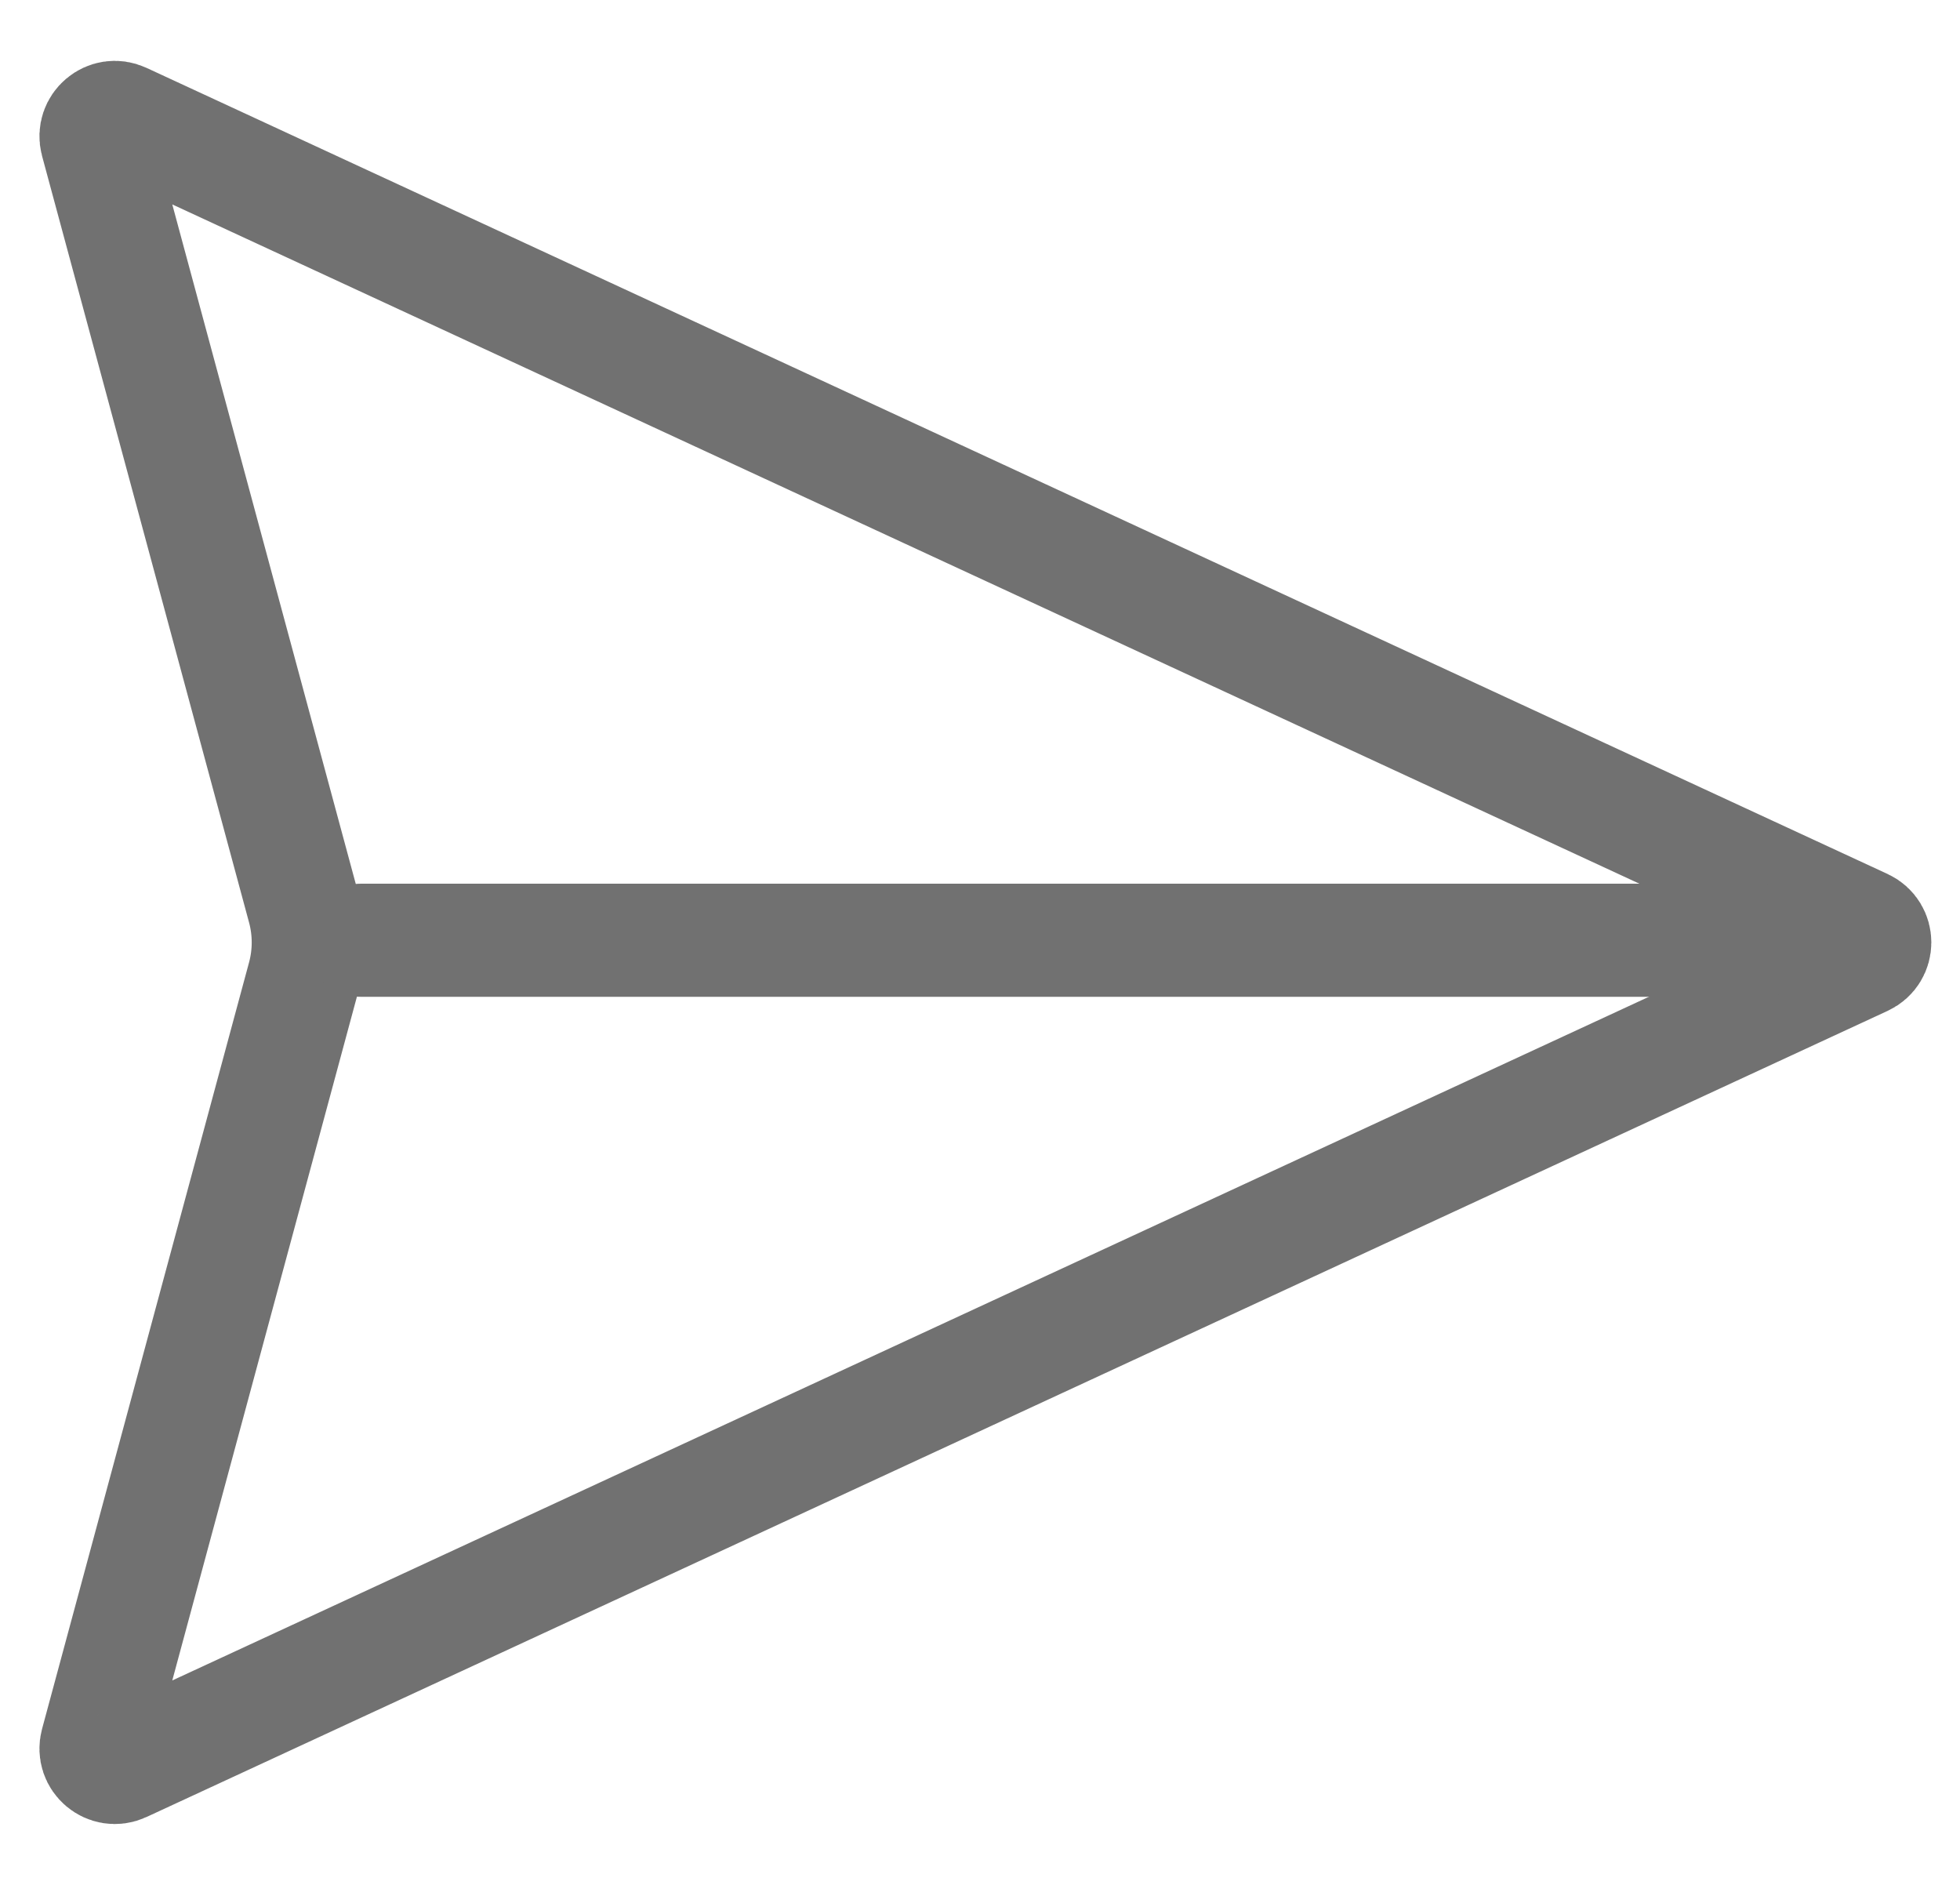 <svg width="26" height="25" viewBox="0 0 26 25" fill="none" xmlns="http://www.w3.org/2000/svg">
<path d="M24.725 12.273C24.918 12.363 24.918 12.637 24.725 12.727L1.629 23.419C1.436 23.509 1.227 23.332 1.282 23.127L4.029 12.956C4.109 12.657 4.109 12.343 4.029 12.044L1.282 1.873C1.227 1.668 1.436 1.491 1.629 1.581L24.725 12.273Z" stroke="#717171" stroke-width="1.5"/>
<path d="M23.4 12.471L4.787 12.471" stroke="#717171" stroke-width="1.5" stroke-linecap="round"/>
</svg>
